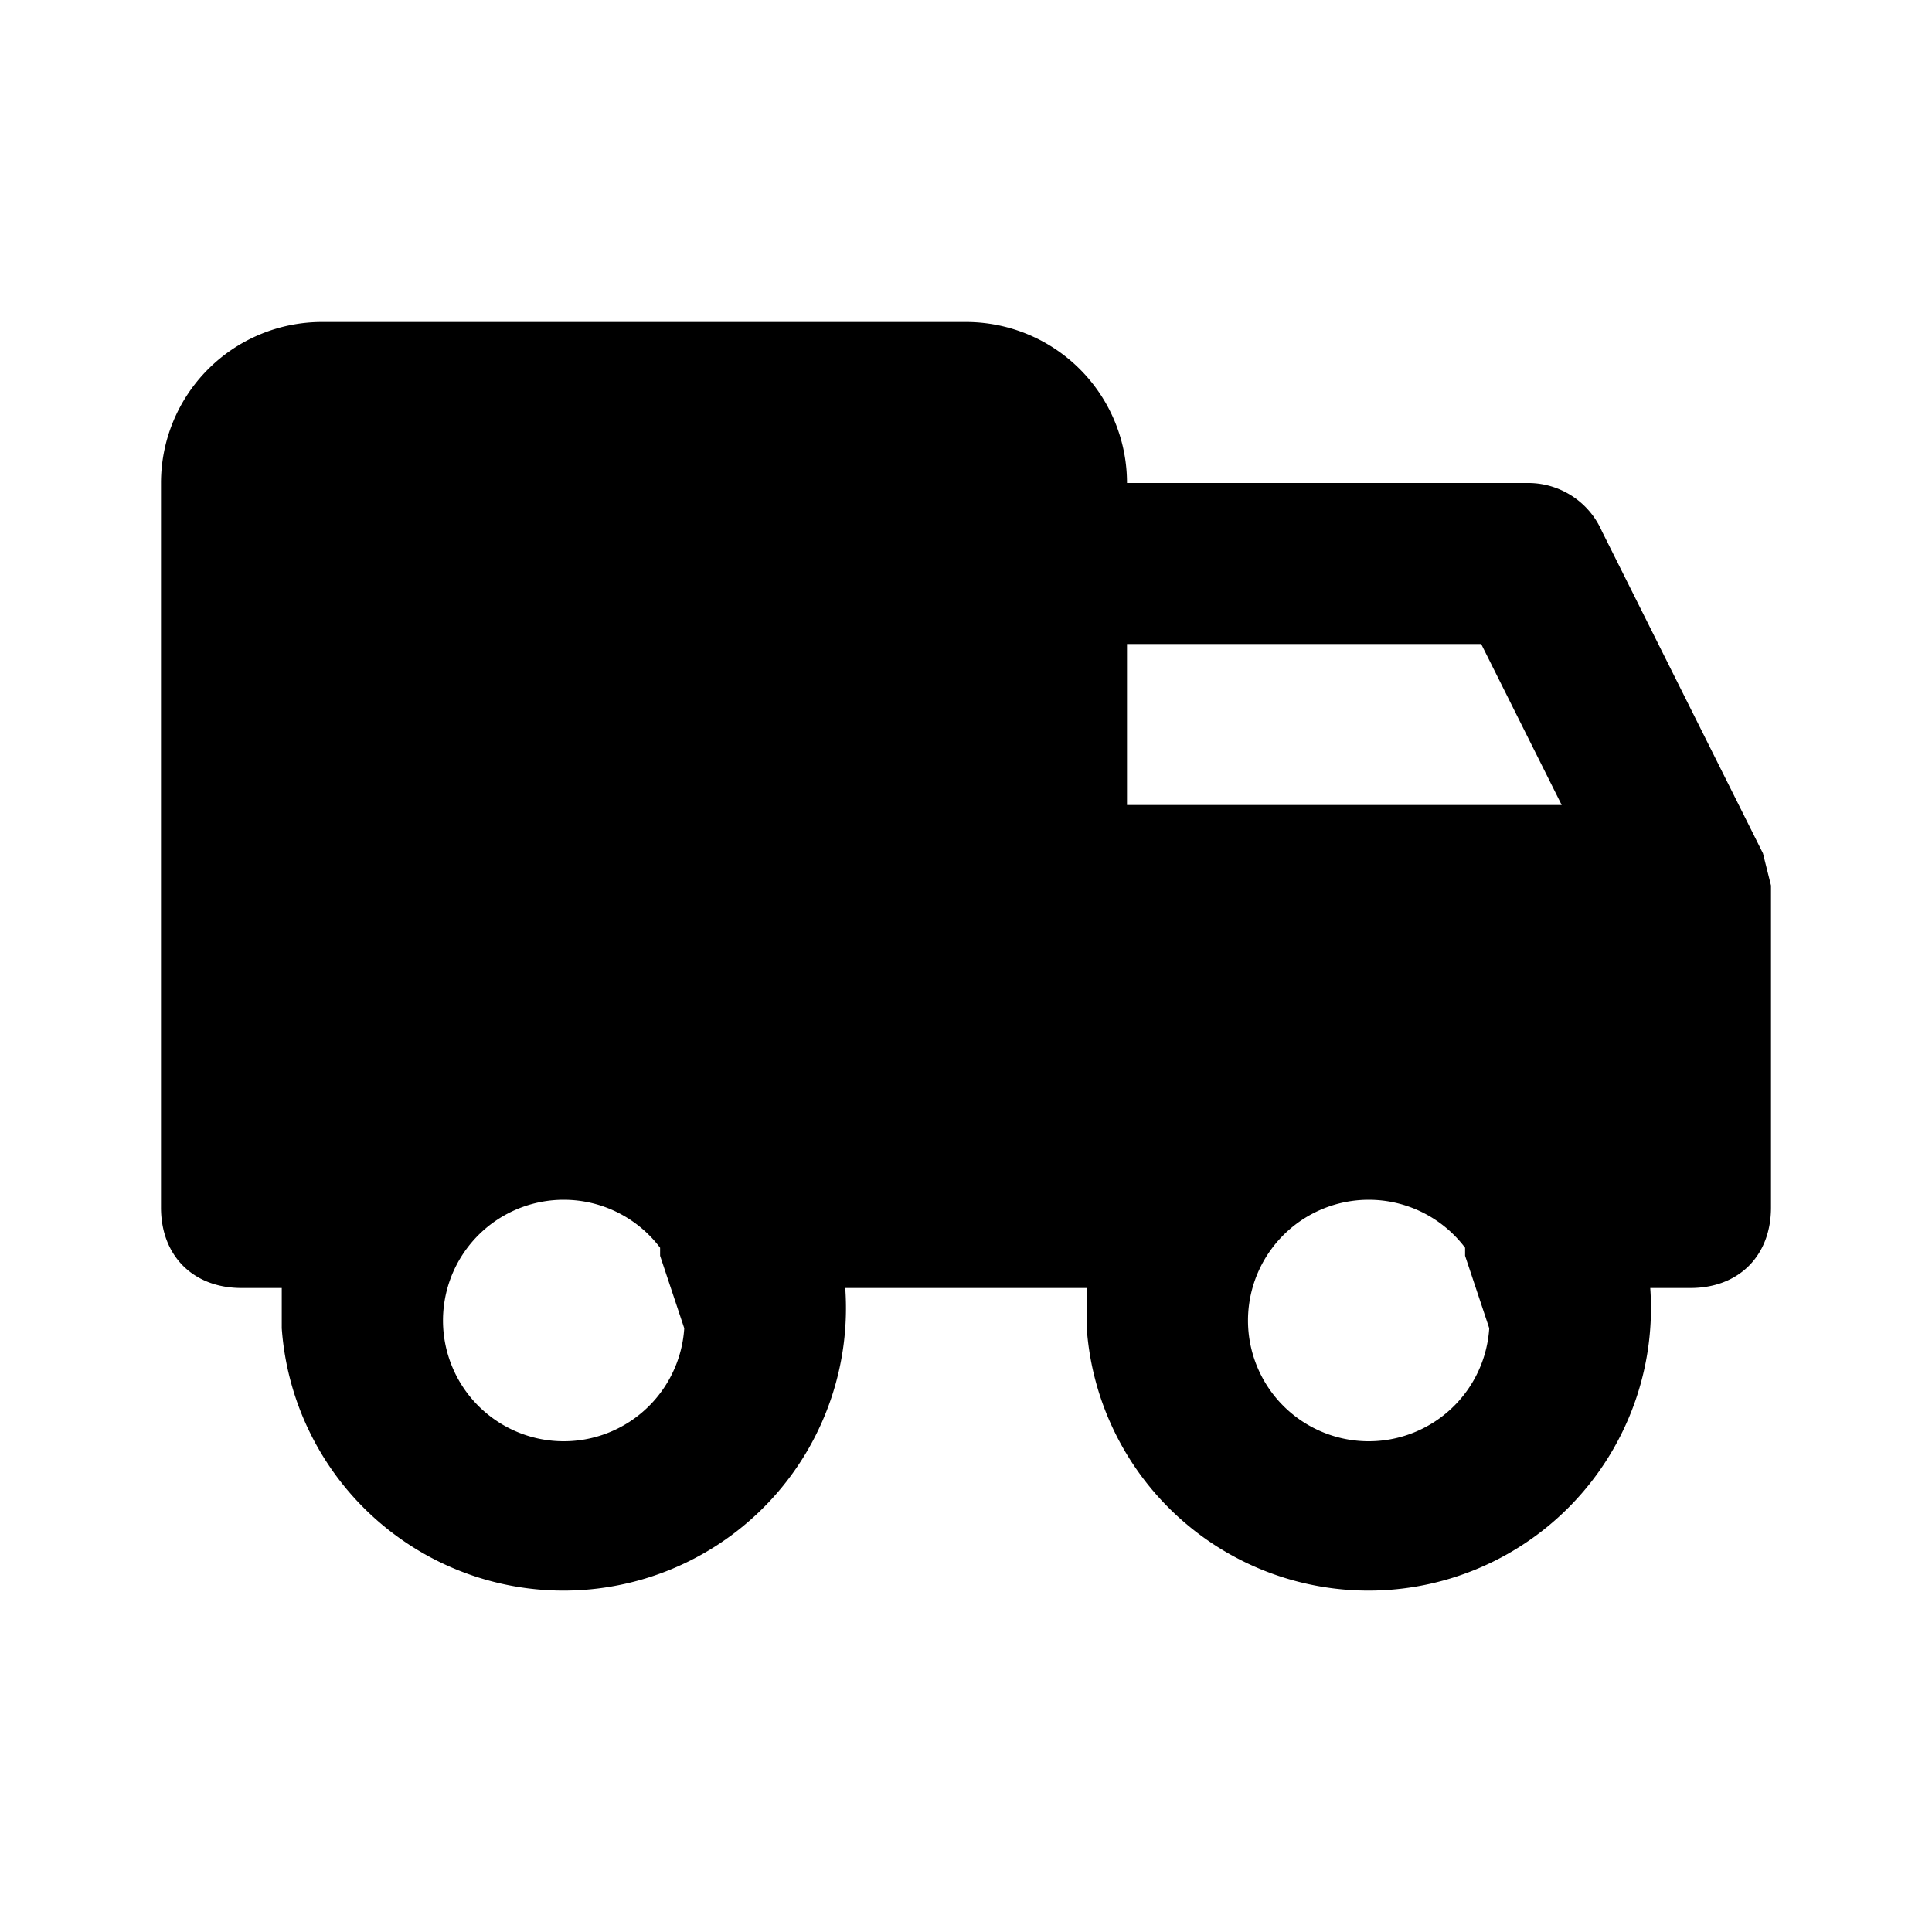 <svg xmlns="http://www.w3.org/2000/svg" fill="none" viewBox="0 0 24 24">
  <path fill="#000" fill-rule="evenodd" d="M4 4a2 2 0 0 0-2 2v9c0 .6.4 1 1 1h.5v.5a3.5 3.5 0 1 0 7-.5h3v.5a3.5 3.5 0 1 0 7-.5h.5c.6 0 1-.4 1-1v-4l-.1-.4-2-4A1 1 0 0 0 19 6h-5a2 2 0 0 0-2-2H4Zm14.2 11.6.3.9a1.5 1.5 0 1 1-.3-1Zm-10 0 .3.9a1.5 1.5 0 1 1-.3-1ZM14 10V8h4.4l1 2H14Z" clip-rule="evenodd"/>
</svg>
